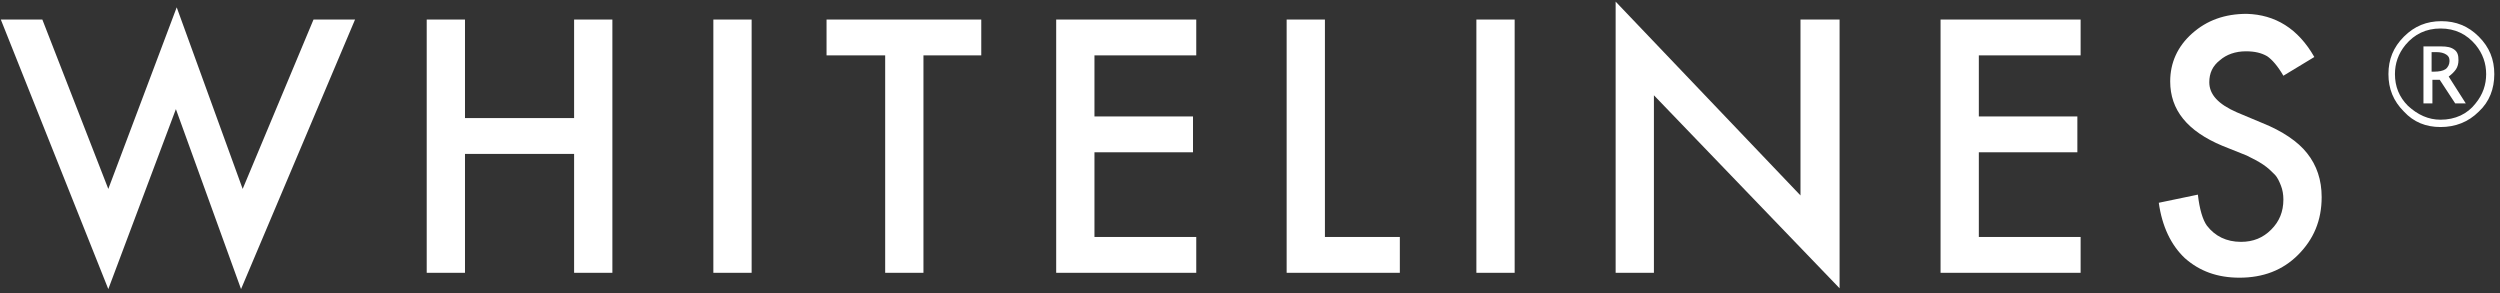 <?xml version="1.0" encoding="UTF-8"?>
<svg width="307px" height="36px" viewBox="0 0 307 36" version="1.1" xmlns="http://www.w3.org/2000/svg" xmlns:xlink="http://www.w3.org/1999/xlink">
    <rect x="0" y="0" width="307" height="36" fill="#333333" stroke="none"/>
    <!-- Generator: Sketch 48.2 (47327) - http://www.bohemiancoding.com/sketch -->
    <title>Whitelines vit</title>
    <desc>Created with Sketch.</desc>
    <defs></defs>
    <g id="Page-1" stroke="none" stroke-width="1" fill="none" fill-rule="evenodd">
        <g id="Whitelines-vit" fill="#FFFFFF" fill-rule="nonzero">
            <polyline id="Shape" points="5.2 2.4 13.3 23.2 21.7 0.9 29.8 23.2 38.5 2.4 43.6 2.4 29.6 35.5 21.6 13.4 13.3 35.5 0.1 2.4 5.2 2.4"></polyline>
            <polyline id="Shape" points="57.1 14.5 70.5 14.5 70.5 2.4 75.2 2.4 75.2 33.5 70.5 33.5 70.5 18.9 57.1 18.9 57.1 33.5 52.4 33.5 52.4 2.4 57.1 2.4 57.1 14.5"></polyline>
            <rect id="Rectangle-path" x="87.6" y="2.4" width="4.7" height="31.1"></rect>
            <polyline id="Shape" points="113.4 6.8 113.4 33.5 108.7 33.5 108.7 6.8 101.5 6.8 101.5 2.4 120.5 2.4 120.5 6.8 113.4 6.8"></polyline>
            <polyline id="Shape" points="146.9 6.8 134.4 6.8 134.4 14.3 146.5 14.3 146.5 18.7 134.4 18.7 134.4 29.1 146.9 29.1 146.9 33.5 129.7 33.5 129.7 2.4 146.9 2.4 146.9 6.8"></polyline>
            <polyline id="Shape" points="162.7 2.4 162.7 29.1 171.9 29.1 171.9 33.5 158 33.5 158 2.4 162.7 2.4"></polyline>
            <rect id="Rectangle-path" x="181.3" y="2.4" width="4.7" height="31.1"></rect>
            <polyline id="Shape" points="198.4 33.5 198.4 0.2 221.1 24 221.1 2.4 225.9 2.4 225.9 35.4 203.1 11.7 203.1 33.5 198.4 33.5"></polyline>
            <polyline id="Shape" points="255.5 6.8 243 6.8 243 14.3 255.1 14.3 255.1 18.7 243 18.7 243 29.1 255.5 29.1 255.5 33.5 238.3 33.5 238.3 2.4 255.5 2.4 255.5 6.8"></polyline>
            <path d="M284.2,7 L280.4,9.3 C279.7,8.1 279,7.3 278.4,6.9 C277.7,6.5 276.9,6.3 275.8,6.3 C274.5,6.3 273.4,6.7 272.6,7.4 C271.7,8.1 271.3,9 271.3,10.1 C271.3,11.6 272.4,12.8 274.7,13.8 L277.8,15.1 C280.3,16.1 282.2,17.4 283.3,18.8 C284.5,20.3 285.1,22.1 285.1,24.2 C285.1,27.1 284.1,29.4 282.2,31.3 C280.3,33.2 277.9,34.1 275,34.1 C272.3,34.1 270.1,33.3 268.3,31.7 C266.6,30.1 265.5,27.8 265.1,24.9 L269.9,23.9 C270.1,25.7 270.5,27 271,27.7 C272,29 273.4,29.7 275.2,29.7 C276.7,29.7 277.9,29.2 278.9,28.2 C279.9,27.2 280.4,26 280.4,24.5 C280.4,23.9 280.3,23.3 280.1,22.8 C279.9,22.3 279.7,21.8 279.3,21.4 C278.9,21 278.5,20.6 277.9,20.2 C277.3,19.8 276.7,19.5 275.9,19.1 L272.9,17.9 C268.6,16.1 266.5,13.5 266.5,10 C266.5,7.7 267.4,5.7 269.2,4.1 C271,2.5 273.2,1.7 275.9,1.7 C279.4,1.8 282.2,3.5 284.2,7" id="Shape"></path>
            <path d="M299.7,15.6 C297.9,15.6 296.4,15 295.2,13.7 C293.9,12.4 293.3,10.9 293.3,9.1 C293.3,7.3 293.9,5.8 295.2,4.5 C296.5,3.2 298,2.6 299.8,2.6 C301.6,2.6 303.1,3.2 304.4,4.5 C305.7,5.8 306.3,7.3 306.3,9.1 C306.3,10.9 305.7,12.5 304.4,13.7 C303.1,15 301.5,15.6 299.7,15.6 Z M299.7,14.7 C301.5,14.7 303,14 304,12.7 C304.9,11.6 305.3,10.4 305.3,9.1 C305.3,7.8 304.9,6.6 304,5.5 C302.9,4.2 301.5,3.5 299.7,3.5 C297.9,3.5 296.5,4.2 295.4,5.5 C294.5,6.6 294.1,7.8 294.1,9.1 C294.1,10.6 294.6,11.9 295.7,13 C296.9,14.1 298.2,14.7 299.7,14.7 Z M297.6,12.7 L297.6,5.7 L299.8,5.7 C300.5,5.7 301,5.8 301.4,6.1 C301.8,6.4 301.9,6.8 301.9,7.4 C301.9,7.8 301.8,8.2 301.6,8.5 C301.4,8.8 301.1,9.1 300.7,9.4 L302.8,12.7 L301.5,12.7 L299.6,9.8 L298.7,9.8 L298.7,12.7 L297.6,12.7 Z M298.6,8.8 L298.9,8.8 C299.5,8.8 300,8.7 300.3,8.5 C300.6,8.3 300.8,7.9 300.8,7.5 C300.8,7.1 300.7,6.9 300.4,6.7 C300.1,6.5 299.7,6.4 299.2,6.4 L298.6,6.4 L298.6,8.8 Z" id="Shape"></path>
        </g>
    </g>
</svg>